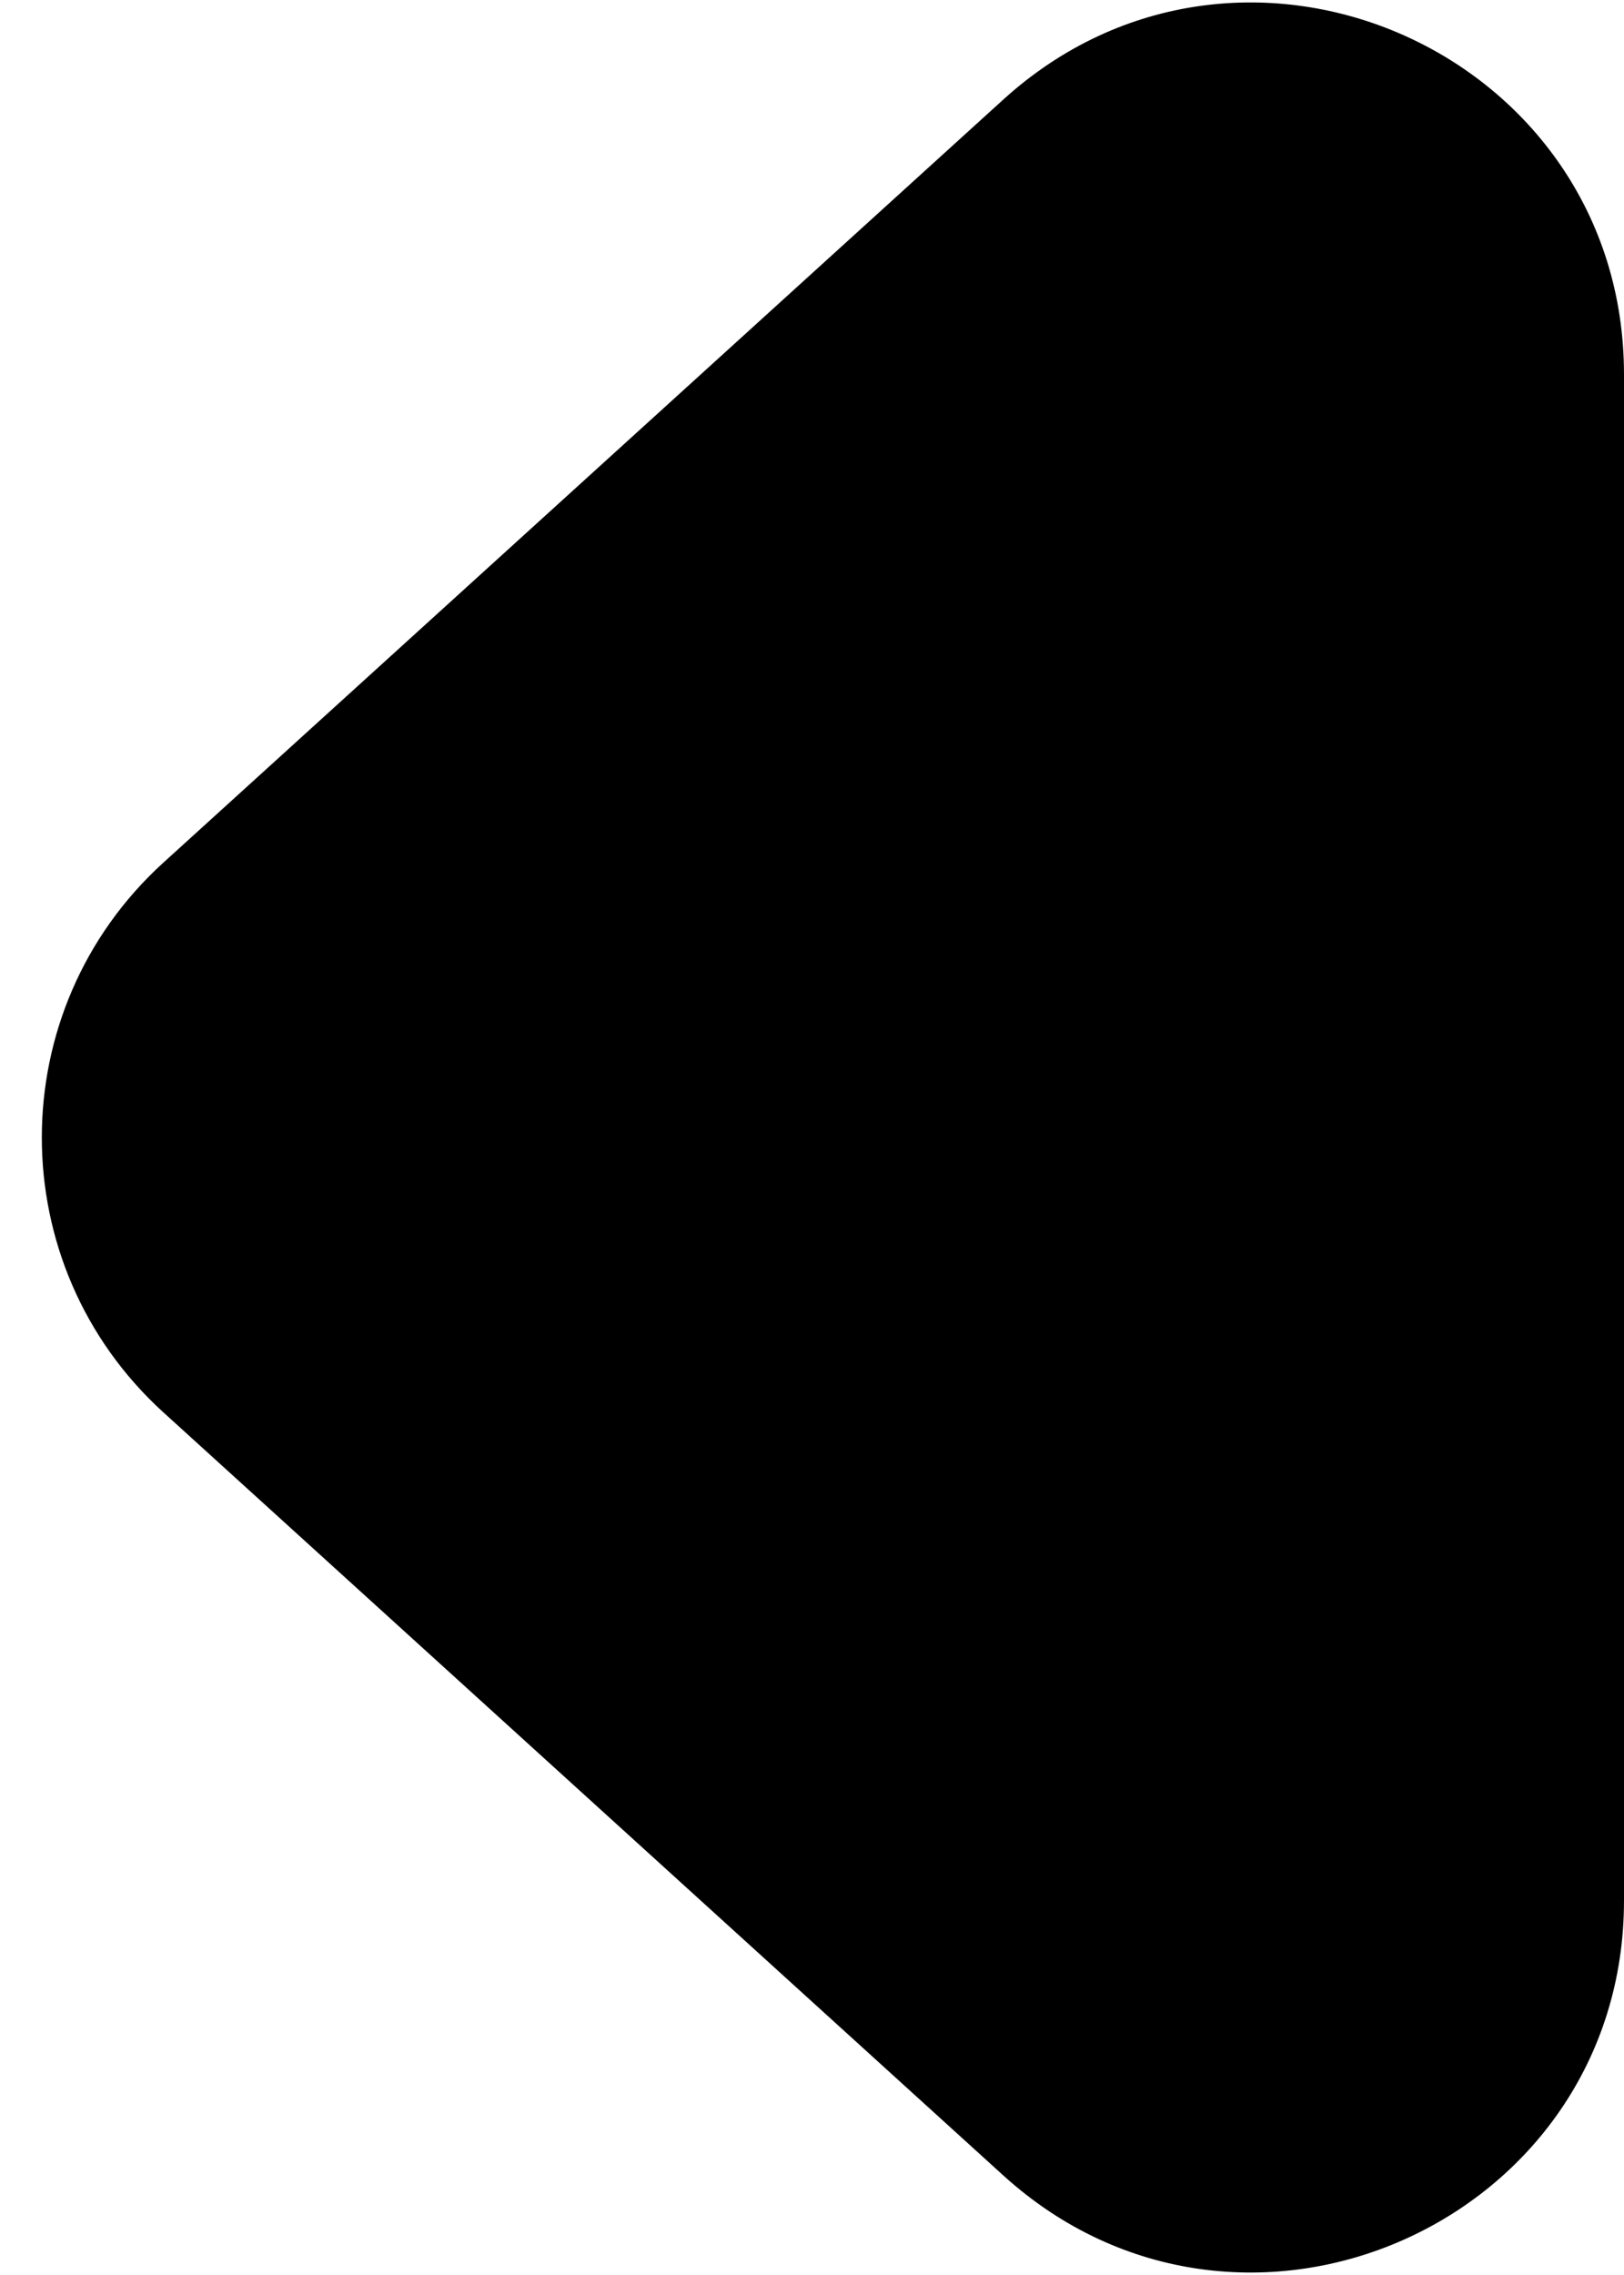 <svg width="35" height="49" viewBox="0 0 35 49" fill="none" xmlns="http://www.w3.org/2000/svg">
<path d="M3.524 18.577L21.622 2.145C26.763 -2.521 35 1.126 35 8.068V40.932C35 47.874 26.763 51.521 21.622 46.855L3.524 30.423C0.027 27.248 0.027 21.752 3.524 18.577Z" fill="black"/>
</svg>
